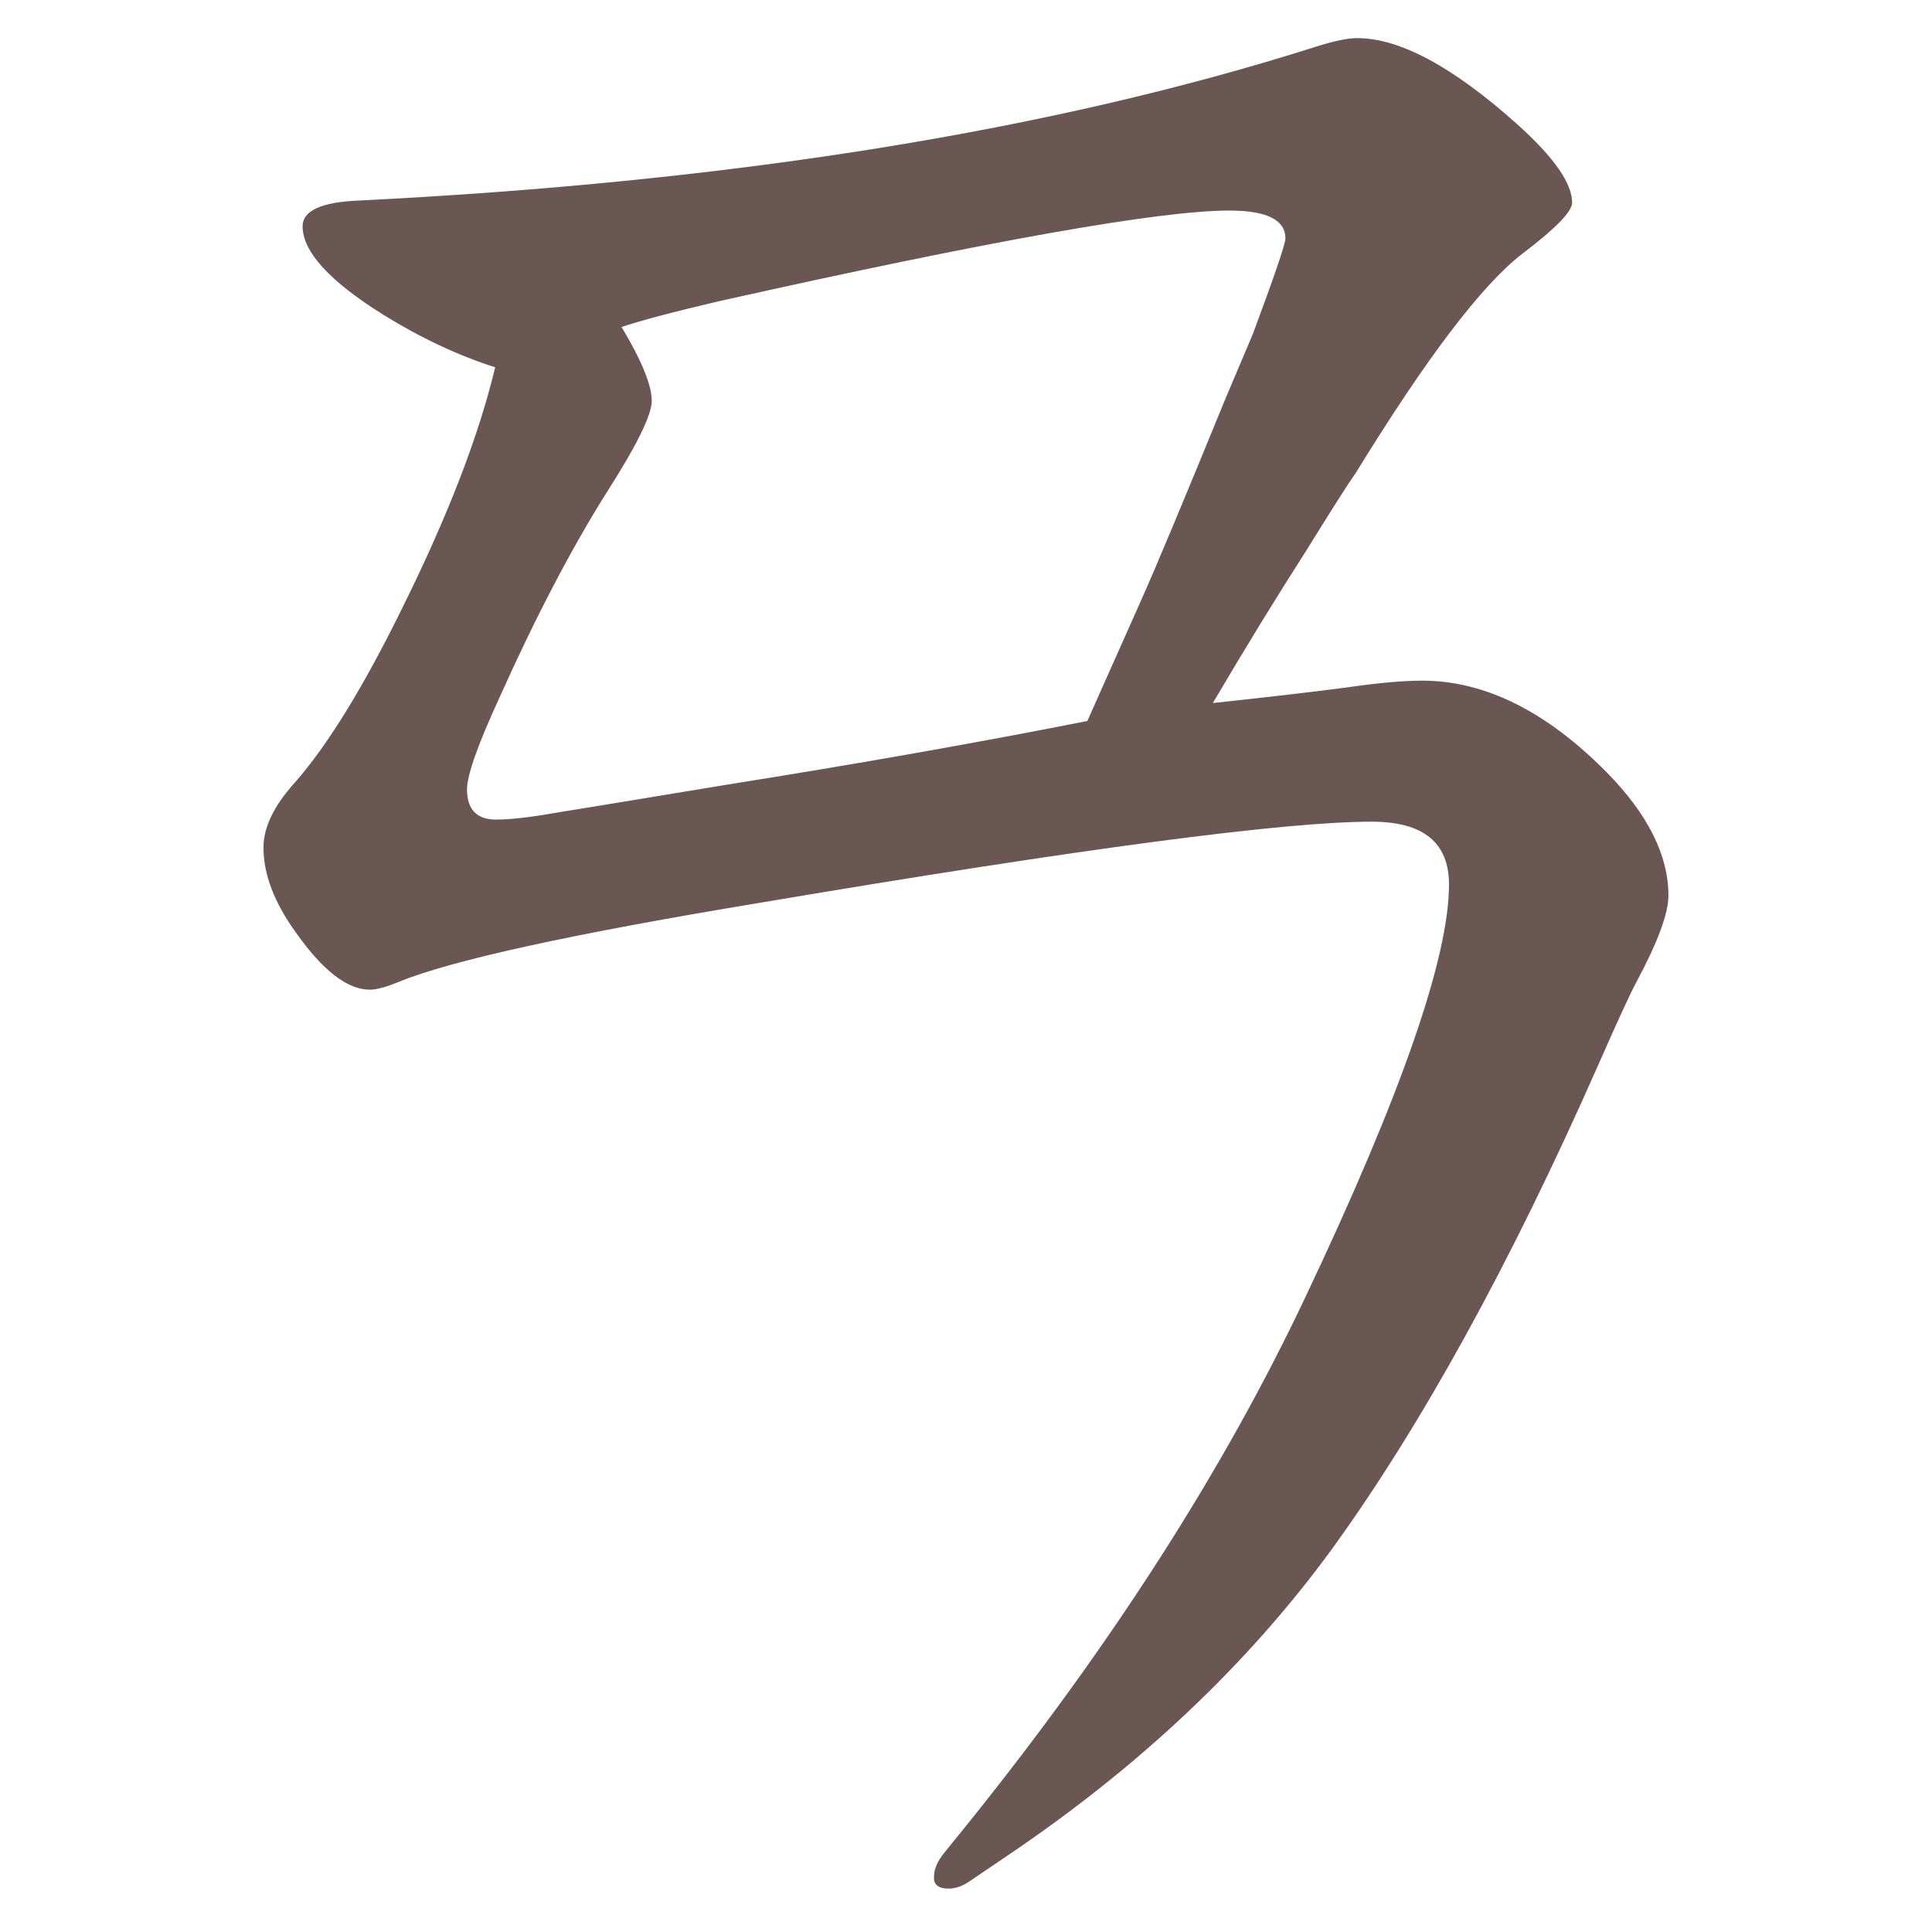 <?xml version="1.0" encoding="UTF-8" standalone="no"?>
<svg
   xmlns:dc="http://purl.org/dc/elements/1.1/"
   xmlns:cc="http://creativecommons.org/ns#"
   xmlns:rdf="http://www.w3.org/1999/02/22-rdf-syntax-ns#"
   xmlns:svg="http://www.w3.org/2000/svg"
   xmlns="http://www.w3.org/2000/svg"
   xmlns:sodipodi="http://sodipodi.sourceforge.net/DTD/sodipodi-0.dtd"
   xmlns:inkscape="http://www.inkscape.org/namespaces/inkscape"
   width="24mm"
   height="24mm"
   viewBox="0 0 24 24"
   version="1.1"
   id="svg440"
   inkscape:version="1.0.1 (3bc2e813f5, 2020-09-07)"
   sodipodi:docname="guileless_bopomofo_keyboard-an.svg">
  <defs
     id="defs434" />
  <sodipodi:namedview
     id="base"
     pagecolor="#ffffff"
     bordercolor="#666666"
     borderopacity="1.0"
     inkscape:pageopacity="0.0"
     inkscape:pageshadow="2"
     inkscape:zoom="0.35"
     inkscape:cx="-197.5028"
     inkscape:cy="-408.93138"
     inkscape:document-units="mm"
     inkscape:current-layer="layer1"
     inkscape:document-rotation="0"
     showgrid="false"
     inkscape:window-width="1920"
     inkscape:window-height="1017"
     inkscape:window-x="0"
     inkscape:window-y="1080"
     inkscape:window-maximized="1" />
  <g
     inkscape:label="Layer 1"
     inkscape:groupmode="layer"
     id="layer1"
     transform="translate(-158.089,-256.363)">
    <g
       id="g4706"
       transform="matrix(0.821,0,0,0.821,150.189,-25.521)">
      <rect
         style="fill:none;fill-opacity:0.6;stroke-width:0.083"
         id="rect233-2-4-9"
         width="29.229"
         height="29.229"
         x="9.622"
         y="343.304" />
      <path
         d="m 27.972,353.98 q 1.27,-0.136 2.033,-0.237 0.711,-0.102 1.135,-0.102 1.423,0 2.795,1.389 0.932,0.949 0.932,1.863 0,0.407 -0.491,1.321 -0.136,0.254 -0.576,1.253 -1.982,4.489 -4.015,7.301 -1.914,2.626 -4.929,4.658 l -0.576,0.39 q -0.152,0.102 -0.305,0.102 -0.237,0 -0.22,-0.186 0,-0.169 0.169,-0.373 l 0.356,-0.44 q 3.252,-4.048 5.099,-7.961 2.168,-4.574 2.168,-6.234 0,-0.949 -1.169,-0.949 -1.982,0 -9.215,1.22 -4.302,0.711 -5.505,1.203 -0.288,0.119 -0.44,0.119 -0.508,0 -1.118,-0.864 -0.491,-0.678 -0.491,-1.287 0,-0.457 0.474,-0.982 0.745,-0.847 1.626,-2.642 1.033,-2.083 1.406,-3.642 -0.847,-0.271 -1.694,-0.796 -1.22,-0.762 -1.22,-1.338 0,-0.356 0.864,-0.39 8.469,-0.423 14.449,-2.321 0.423,-0.136 0.644,-0.136 0.966,0 2.422,1.304 0.83,0.745 0.83,1.186 0,0.203 -0.762,0.779 -0.915,0.711 -2.507,3.303 -0.169,0.237 -0.745,1.169 -0.695,1.084 -1.423,2.321 z m -1.897,0.271 q 0.271,-0.61 0.83,-1.863 0.339,-0.762 1.253,-2.998 l 0.423,-0.999 q 0.491,-1.321 0.491,-1.44 0,-0.423 -0.847,-0.423 -1.592,0 -7.724,1.372 -1.016,0.237 -1.474,0.39 0.457,0.762 0.457,1.118 0,0.322 -0.695,1.406 -0.796,1.27 -1.609,3.083 -0.491,1.067 -0.491,1.389 0,0.457 0.44,0.457 0.322,0 0.898,-0.102 l 0.932,-0.152 1.643,-0.271 q 2.981,-0.474 5.471,-0.966 z"
         style="font-weight:bold;font-size:11.289px;line-height:1.25;font-family:MOESongUN;-inkscape-font-specification:'MOESongUN Bold';letter-spacing:0px;word-spacing:0px;fill:#6a5753;fill-opacity:1;stroke-width:0.813"
         id="path618-2" />
    </g>
  </g>
</svg>

